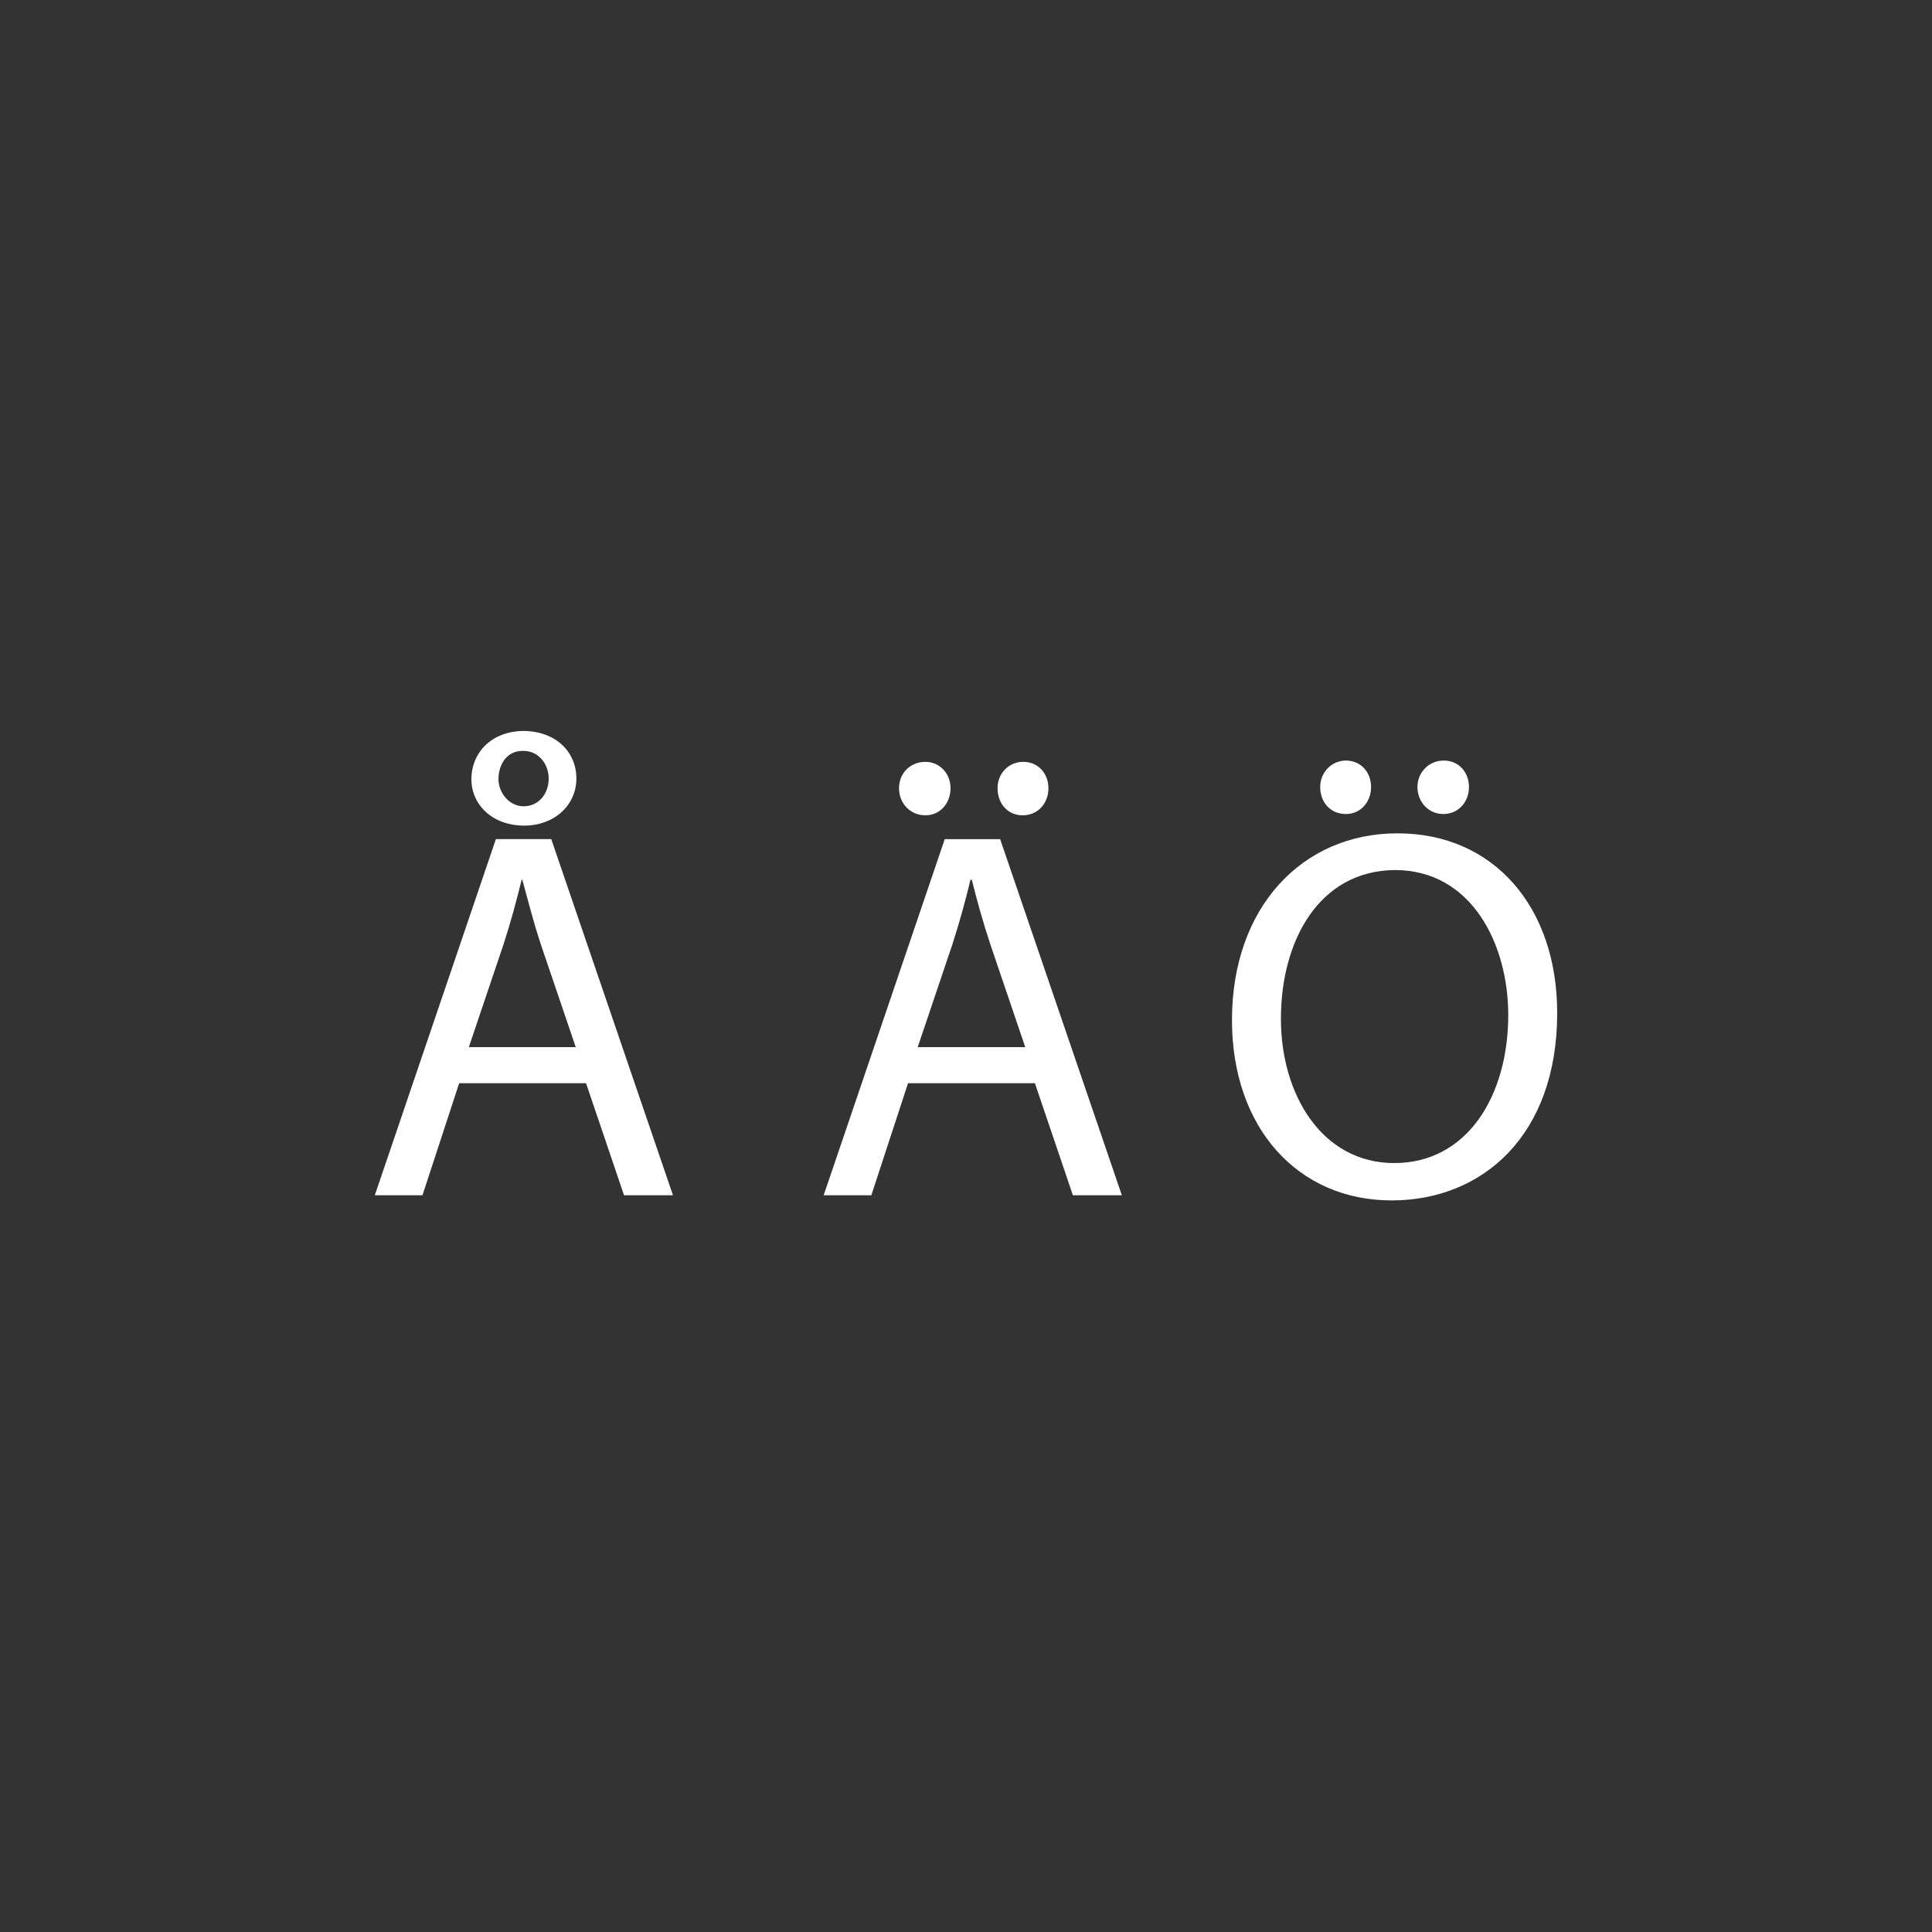 <?xml version="1.0" encoding="utf-8"?>
<!-- Generator: Adobe Illustrator 19.1.0, SVG Export Plug-In . SVG Version: 6.00 Build 0)  -->
<svg version="1.1" id="Layer_1" xmlns="http://www.w3.org/2000/svg" xmlns:xlink="http://www.w3.org/1999/xlink" x="0px" y="0px"
	 viewBox="0 0 300 300" style="enable-background:new 0 0 300 300;" xml:space="preserve">
<rect x="0" y="0" width="300" height="300" fill="#333333" stroke="none"/>
<style type="text/css">
	.st0{fill-rule:evenodd;clip-rule:evenodd;fill:#FFFFFF;}
	.st1{fill:#FFFFFF;}
</style>
<g>
	<path class="st1" d="M71.3,168.2l-5.7,17.4h-7.4L77,130.3h8.6l18.9,55.3h-7.6l-5.9-17.4H71.3z M89.4,162.6L84,146.7
		c-1.2-3.6-2-6.9-2.9-10.1H81c-0.8,3.3-1.7,6.6-2.8,10l-5.4,16H89.4z M89.5,120.9c0,4.1-3.4,7.3-8.1,7.3c-5,0-8.2-3.3-8.2-7.2
		c0-4.1,3.1-7.5,8.2-7.5C86.4,113.6,89.5,116.8,89.5,120.9z M77.4,121c0,2,1.6,4.2,3.9,4.2c2.4,0,3.9-2,3.9-4.3s-1.6-4.3-3.9-4.3
		C78.8,116.5,77.4,118.6,77.4,121z"/>
	<path class="st1" d="M141,168.2l-5.7,17.4h-7.4l18.8-55.3h8.6l18.9,55.3h-7.6l-5.9-17.4H141z M139.6,122.4c0-2.3,1.7-4.1,4.1-4.1
		c2.2,0,3.9,1.8,3.9,4.1s-1.6,4.2-3.9,4.2C141.3,126.6,139.6,124.7,139.6,122.4z M159.2,162.6l-5.4-15.9c-1.2-3.6-2.1-6.9-2.9-10.1
		h-0.2c-0.8,3.3-1.7,6.6-2.8,10l-5.4,16H159.2z M154.9,122.4c0-2.3,1.7-4.1,4-4.1c2.3,0,3.9,1.8,3.9,4.1s-1.6,4.2-4,4.2
		C156.4,126.6,154.9,124.7,154.9,122.4z"/>
	<path class="st1" d="M241.8,157.3c0,19-11.6,29.1-25.7,29.1c-14.6,0-24.8-11.3-24.8-28c0-17.5,10.9-29,25.7-29
		C232,129.4,241.8,140.9,241.8,157.3z M198.9,158.2c0,11.8,6.4,22.4,17.6,22.4c11.3,0,17.7-10.4,17.7-23c0-11-5.7-22.5-17.6-22.5
		C204.8,135.2,198.9,146.1,198.9,158.2z M205,122.2c0-2.2,1.7-4.1,4-4.1c2.3,0,3.9,1.8,3.9,4.1s-1.6,4.2-3.9,4.2
		C206.5,126.4,205,124.5,205,122.2z M220.1,122.2c0-2.2,1.7-4.1,4.1-4.1c2.3,0,3.9,1.8,3.9,4.1s-1.6,4.2-4,4.2
		C221.8,126.4,220.1,124.5,220.1,122.2z"/>
</g>
</svg>
